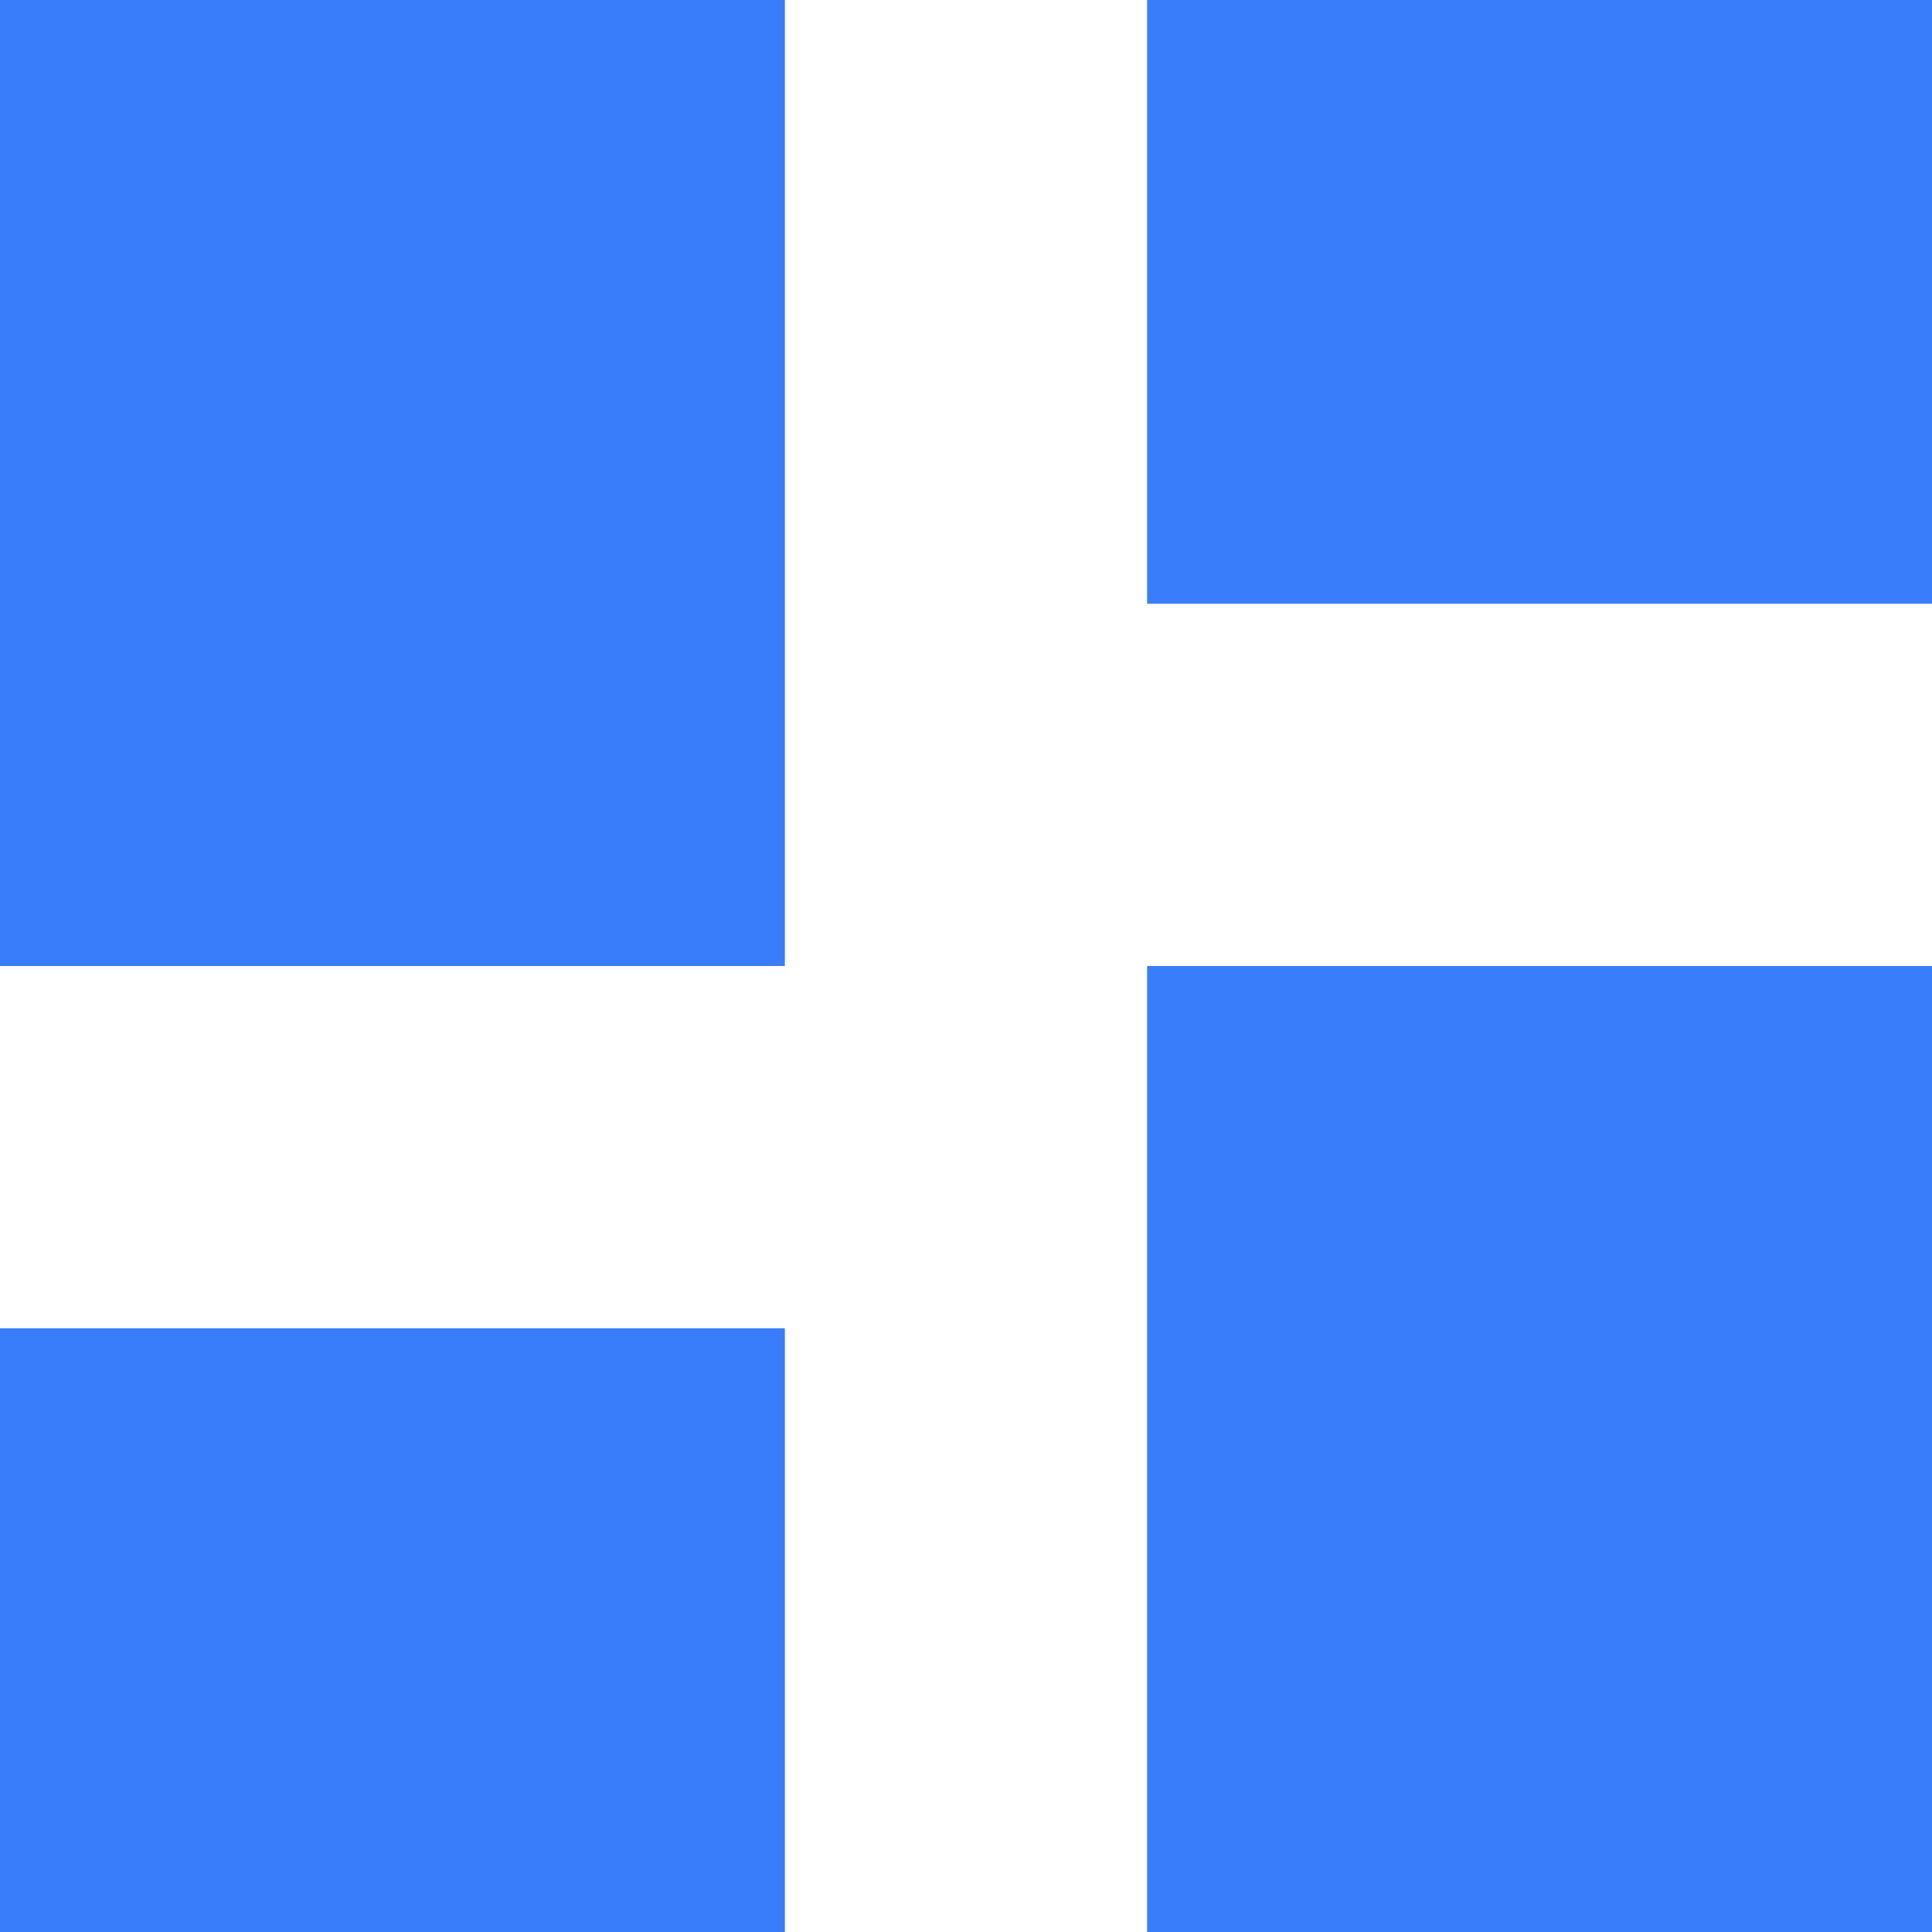<svg width="20" height="20" viewBox="0 0 20 20" fill="none" xmlns="http://www.w3.org/2000/svg">
<path d="M11.875 6.25V0H20V6.25H11.875ZM0 10V0H8.125V10H0ZM11.875 20V10H20V20H11.875ZM0 20V13.75H8.125V20H0Z" fill="#397DFA"/>
</svg>
